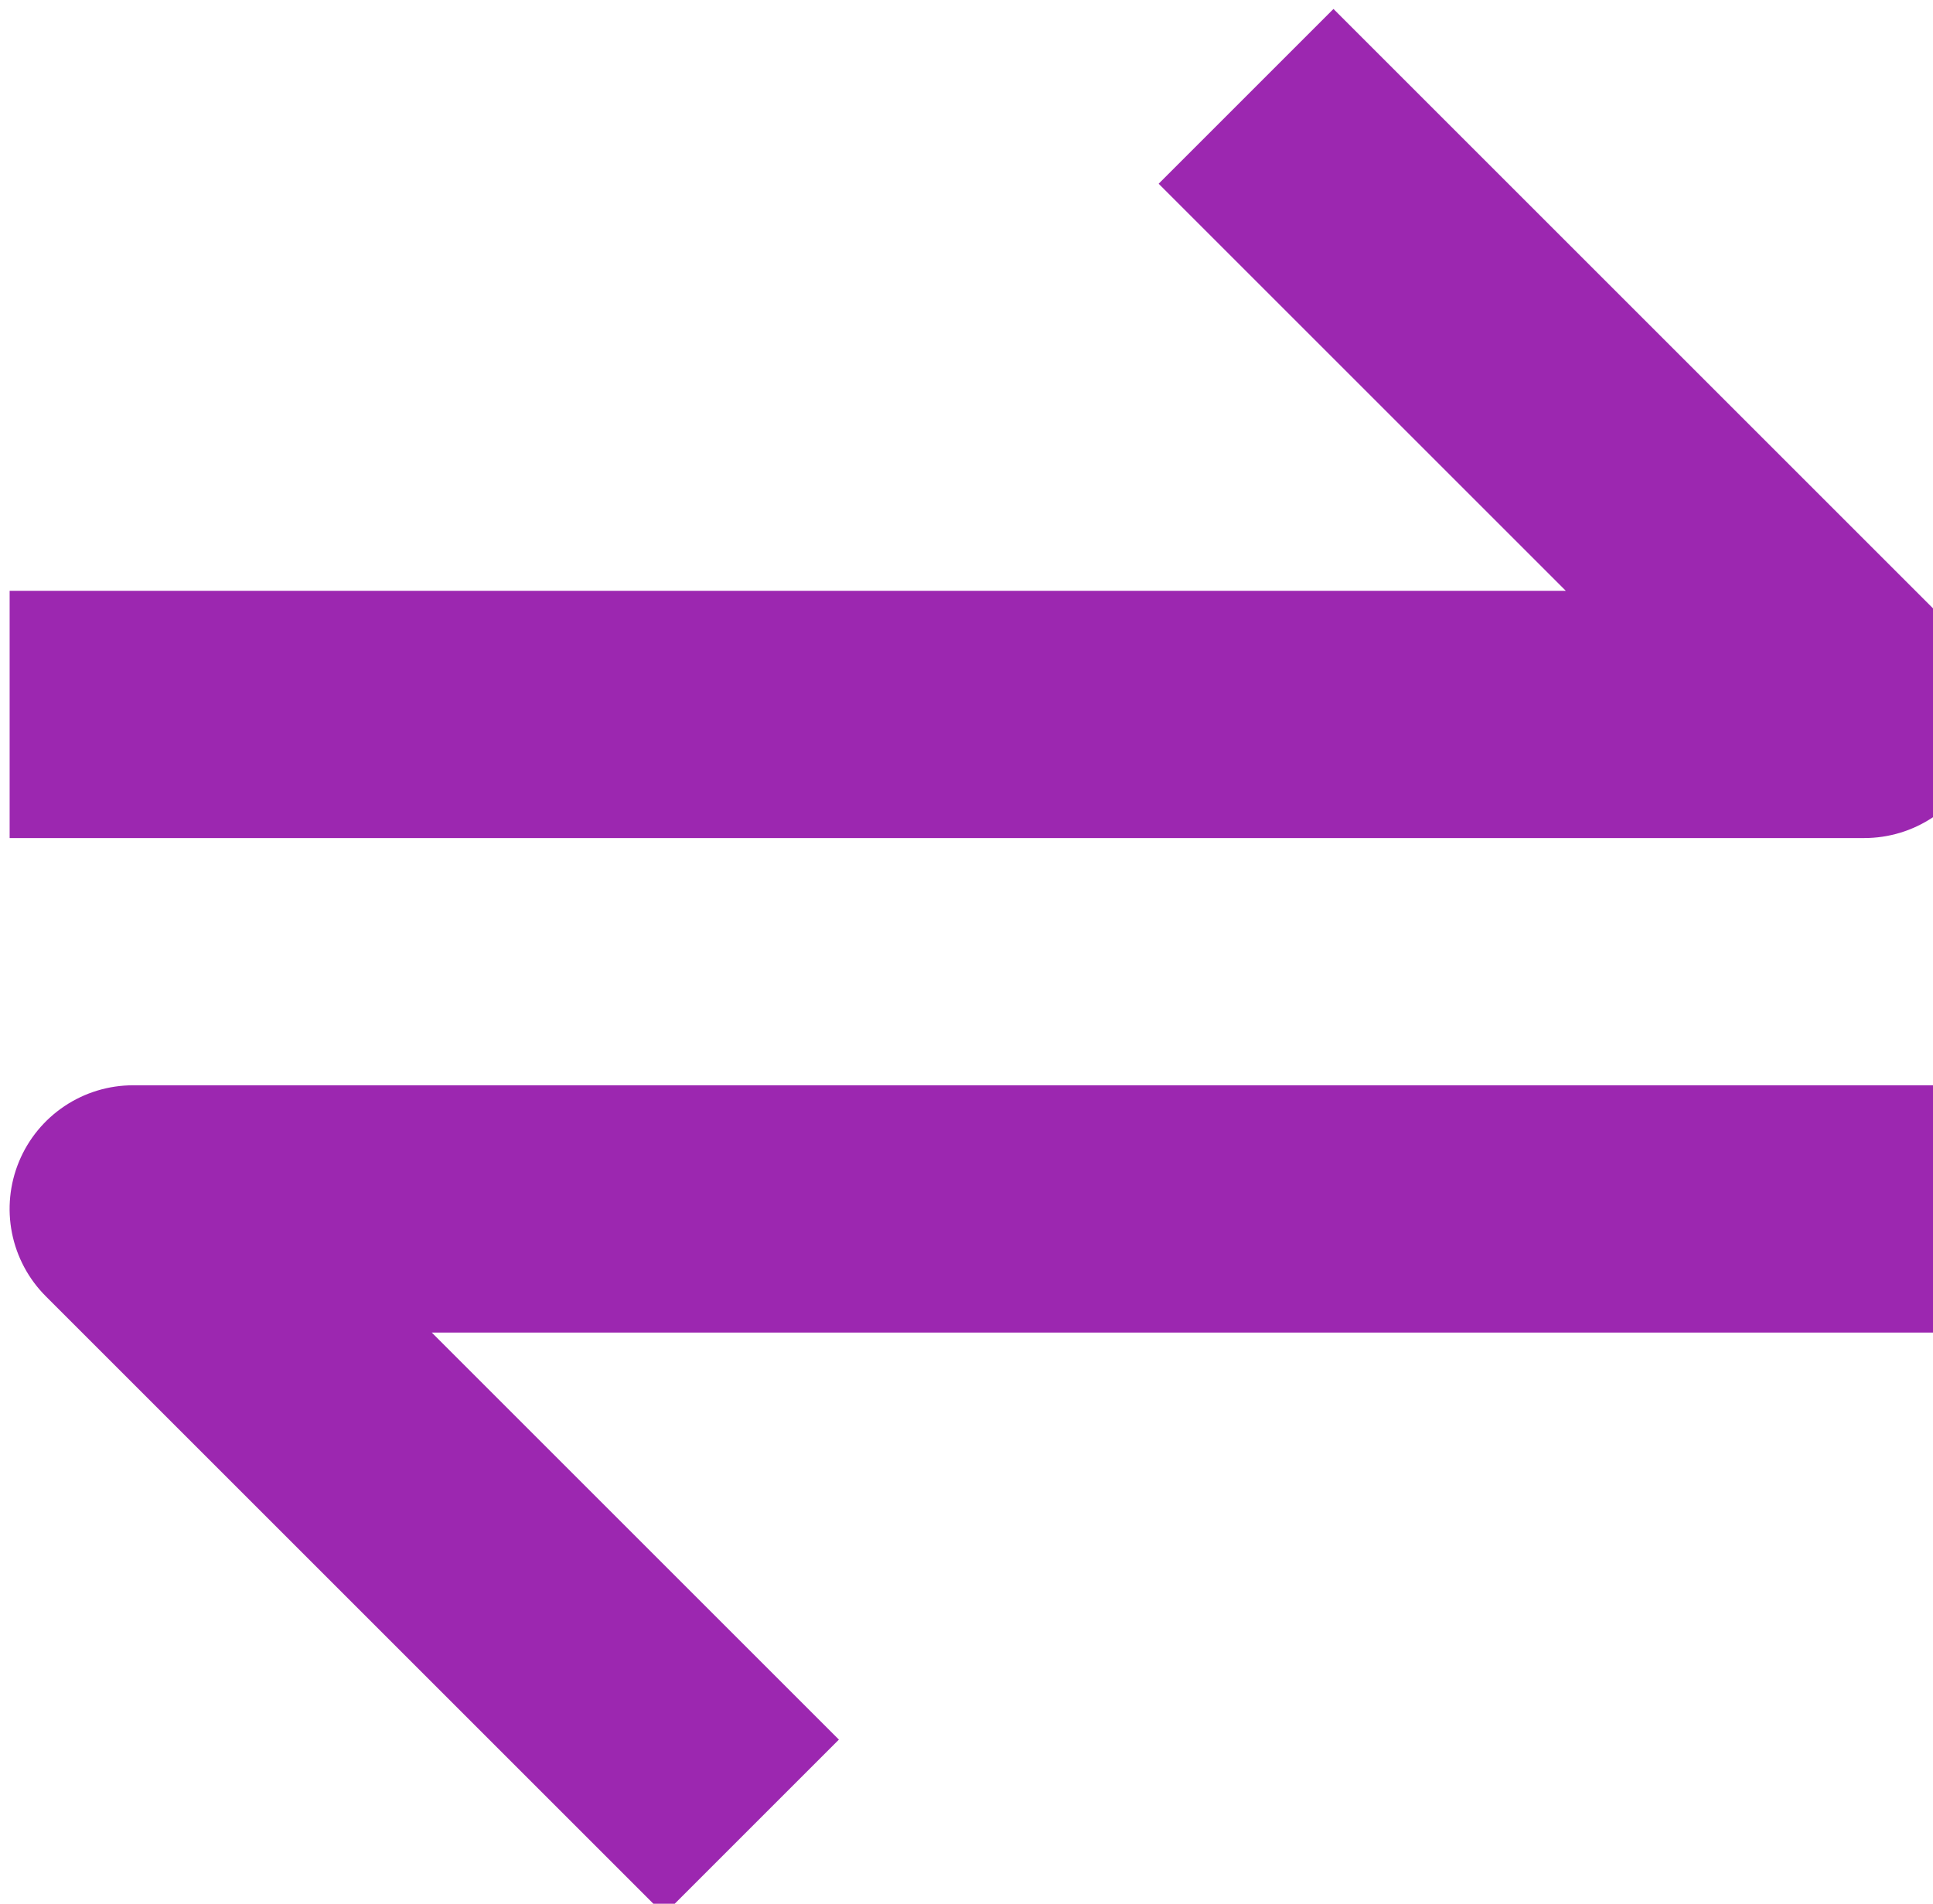 <svg width="67" height="66" viewBox="0 0 67 66" fill="none" xmlns="http://www.w3.org/2000/svg">
<path d="M68.578 26.41C68.903 25.626 68.987 24.764 68.822 23.933C68.656 23.101 68.248 22.338 67.648 21.738L46.22 0.31L40.16 6.37L54.273 20.483H0.334V29.054H64.618C65.466 29.054 66.294 28.803 66.999 28.332C67.704 27.862 68.254 27.193 68.578 26.41ZM0.659 40.27C0.335 41.053 0.25 41.915 0.415 42.746C0.581 43.578 0.989 44.342 1.589 44.941L23.017 66.369L29.077 60.309L14.965 46.197H68.904V37.625H4.619C3.771 37.624 2.943 37.875 2.238 38.346C1.533 38.817 0.983 39.486 0.659 40.27Z" fill="#9C27B0"/>
</svg>
